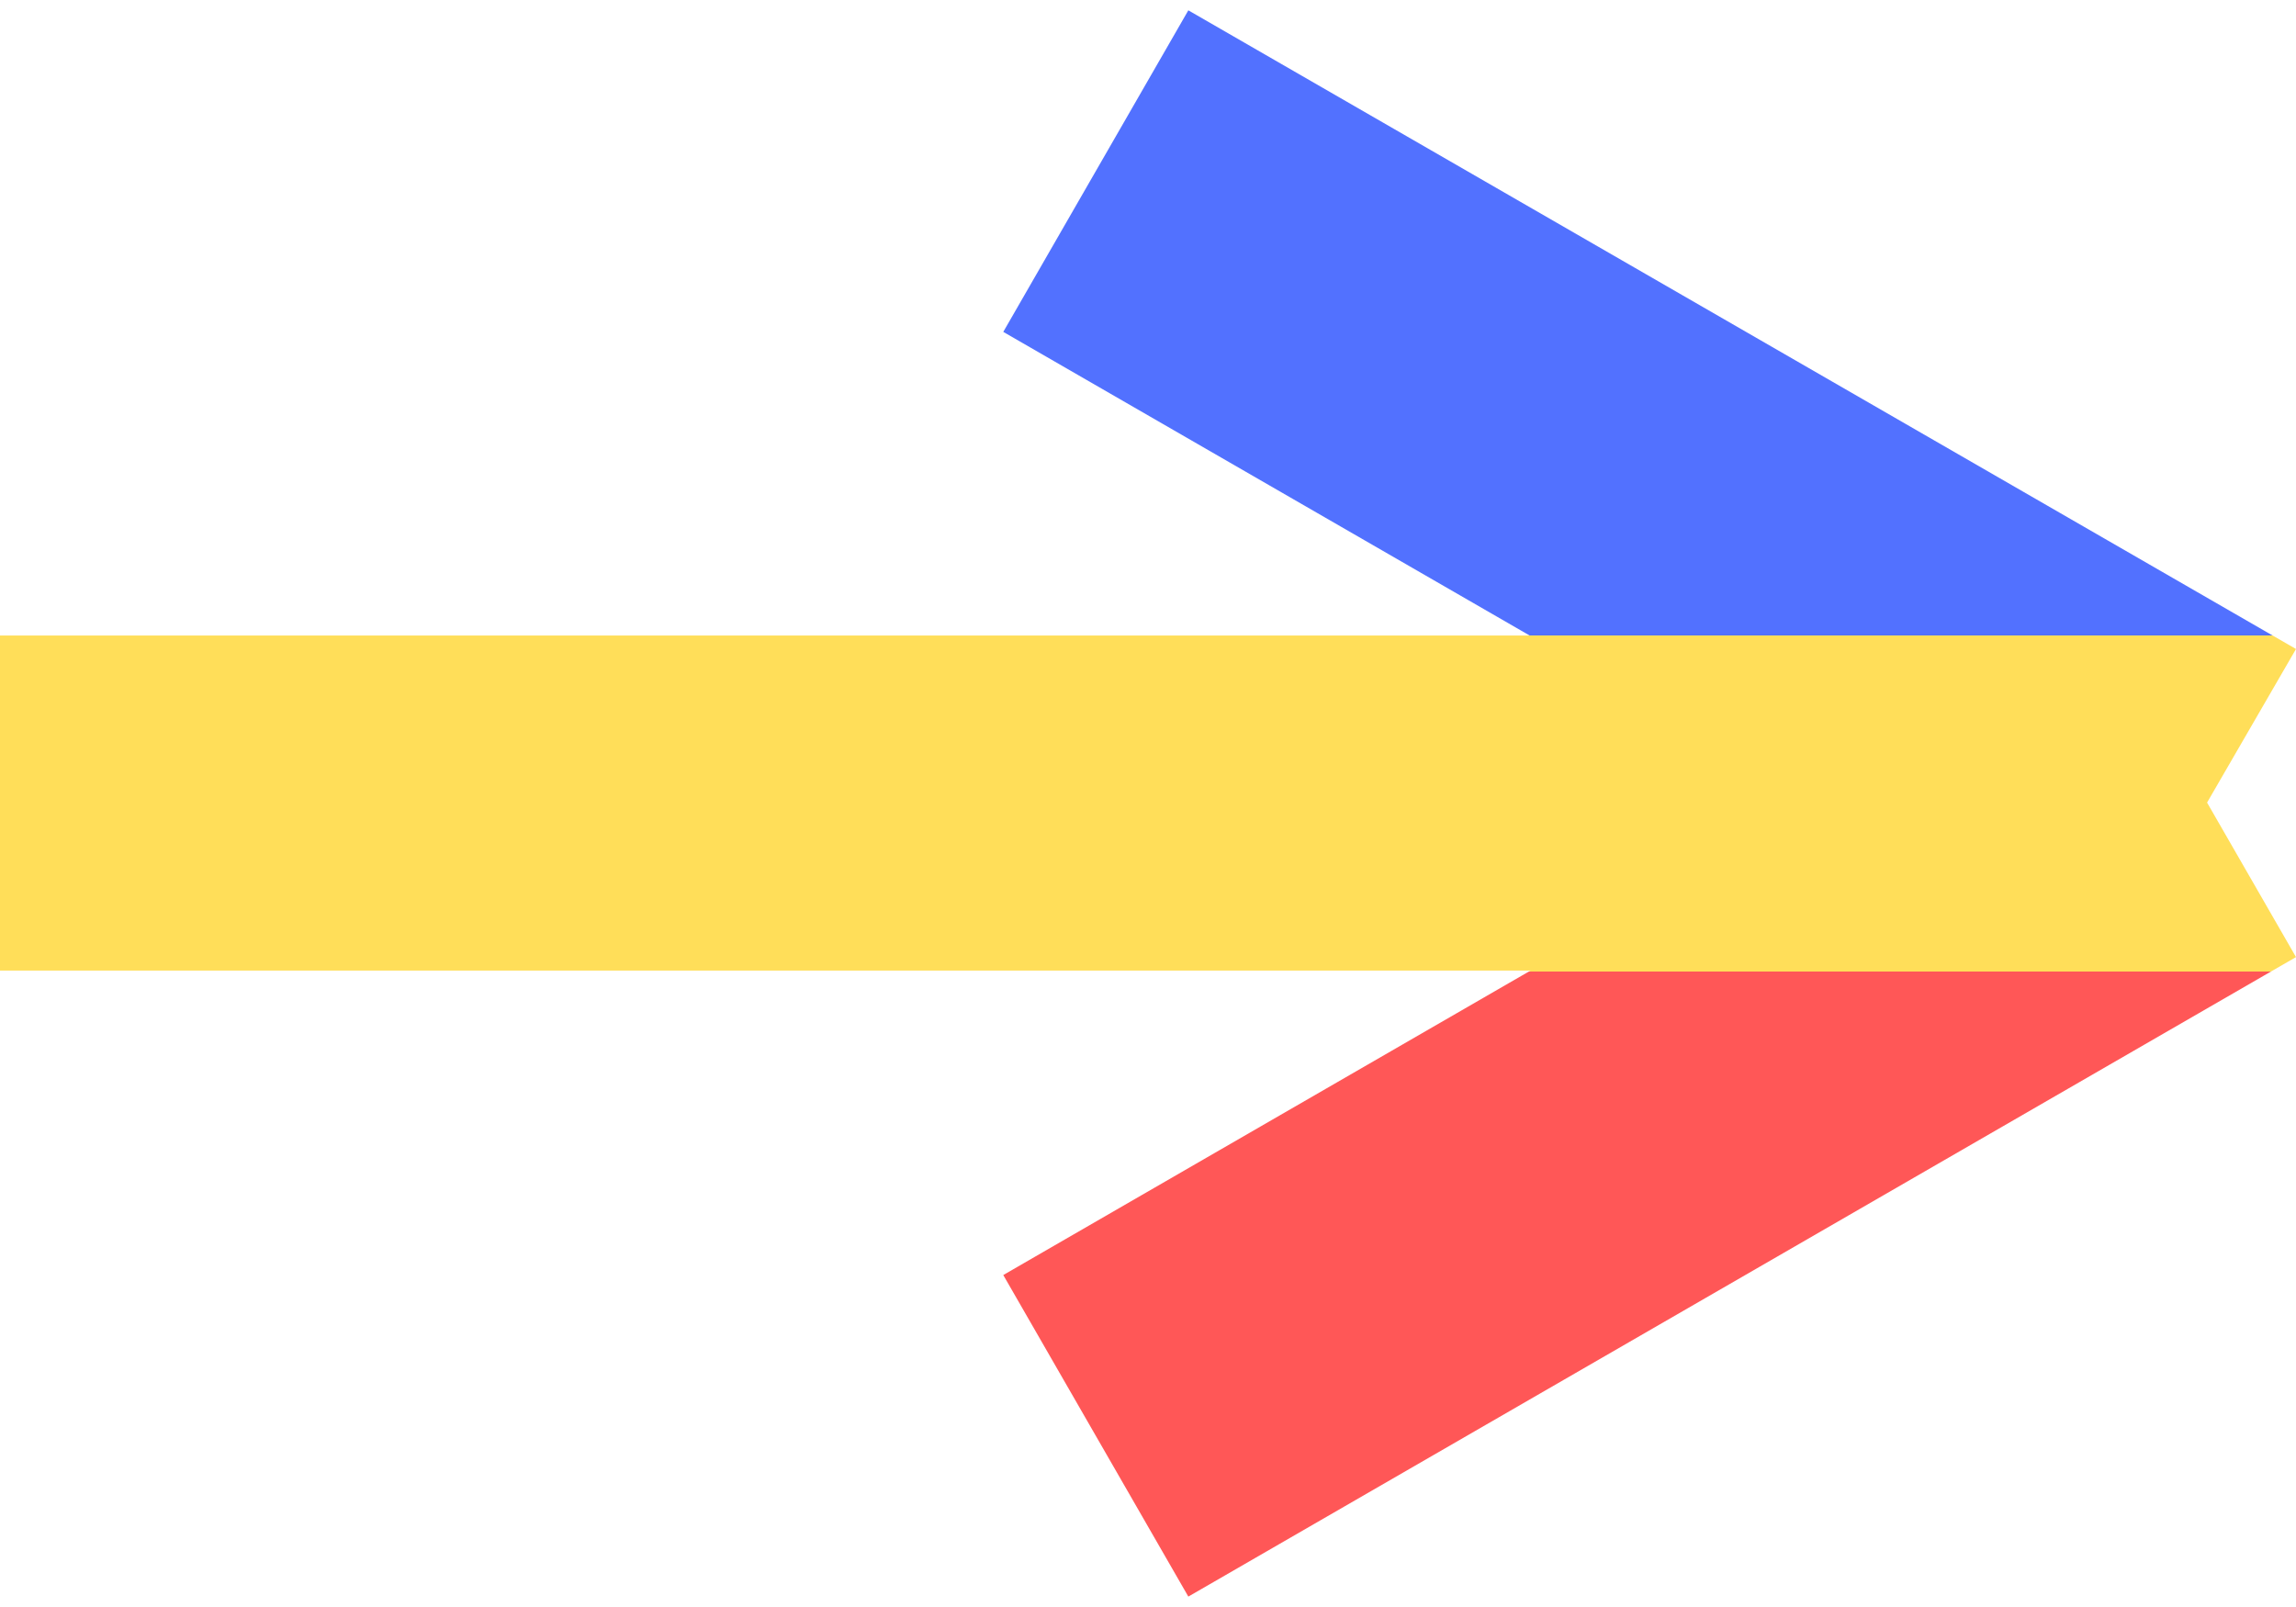 <?xml version="1.0" encoding="UTF-8" standalone="no"?>
<svg
   xmlns:dc="http://purl.org/dc/elements/1.1/"
   xmlns:cc="http://creativecommons.org/ns#"
   xmlns:rdf="http://www.w3.org/1999/02/22-rdf-syntax-ns#"
   xmlns:svg="http://www.w3.org/2000/svg"
   xmlns="http://www.w3.org/2000/svg"
   xmlns:xlink="http://www.w3.org/1999/xlink"
   xmlns:sodipodi="http://sodipodi.sourceforge.net/DTD/sodipodi-0.dtd"
   xmlns:inkscape="http://www.inkscape.org/namespaces/inkscape"
   width="30"
   height="21"
   fill="currentColor"
   class="bi bi-arrow-right"
   viewBox="0 0 30 21"
   version="1.1"
   id="svg4"
   sodipodi:docname="arrow-colored 30X21px.svg"
   inkscape:version="1.0.2 (e86c870879, 2021-01-15, custom)">
  <defs
     id="defs8">
    <linearGradient
       inkscape:collect="always"
       id="linearGradient2376">
      <stop
         style="stop-color:#ff5757;stop-opacity:1;"
         offset="0"
         id="stop2364" />
      <stop
         style="stop-color:#ff5757;stop-opacity:1"
         offset="0.394"
         id="stop2366" />
      <stop
         style="stop-color:#ffde59;stop-opacity:1"
         offset="0.394"
         id="stop2368" />
      <stop
         style="stop-color:#ffde59;stop-opacity:1"
         offset="0.606"
         id="stop2370" />
      <stop
         style="stop-color:#5271ff;stop-opacity:1"
         offset="0.606"
         id="stop2372" />
      <stop
         style="stop-color:#5271ff;stop-opacity:1"
         offset="1"
         id="stop2374" />
    </linearGradient>
    <linearGradient
       inkscape:collect="always"
       id="linearGradient2342">
      <stop
         style="stop-color:#ff5757;stop-opacity:1;"
         offset="0"
         id="stop2338" />
      <stop
         style="stop-color:#ff5757;stop-opacity:1"
         offset="0.396"
         id="stop2358" />
      <stop
         style="stop-color:#ffde59;stop-opacity:1"
         offset="0.396"
         id="stop2356" />
      <stop
         style="stop-color:#ffde59;stop-opacity:1"
         offset="0.604"
         id="stop2346" />
      <stop
         style="stop-color:#5271ff;stop-opacity:1"
         offset="0.604"
         id="stop2348" />
      <stop
         style="stop-color:#5271ff;stop-opacity:1"
         offset="1"
         id="stop2340" />
    </linearGradient>
    <linearGradient
       inkscape:collect="always"
       xlink:href="#linearGradient2342"
       id="linearGradient2344"
       x1="7.082"
       y1="4.793"
       x2="7.082"
       y2="1.344"
       gradientUnits="userSpaceOnUse"
       gradientTransform="matrix(2.621,0,0,2.621,-8.87,-0.041)" />
    <linearGradient
       inkscape:collect="always"
       xlink:href="#linearGradient2376"
       id="linearGradient2362"
       gradientUnits="userSpaceOnUse"
       gradientTransform="matrix(6.01,0,0,6.01,-27.036,-7.941)"
       x1="7.082"
       y1="4.793"
       x2="7.082"
       y2="1.344" />
  </defs>
  <sodipodi:namedview
     pagecolor="#ffffff"
     bordercolor="#666666"
     borderopacity="1"
     objecttolerance="10"
     gridtolerance="10"
     guidetolerance="10"
     inkscape:pageopacity="0"
     inkscape:pageshadow="2"
     inkscape:window-width="1920"
     inkscape:window-height="1001"
     id="namedview6"
     showgrid="false"
     inkscape:lockguides="true"
     inkscape:zoom="21.105529"
     inkscape:cx="22.399021"
     inkscape:cy="12.175025"
     inkscape:window-x="-9"
     inkscape:window-y="41"
     inkscape:window-maximized="1"
     inkscape:current-layer="svg4"
     inkscape:document-rotation="0" />
  <path
     id="path2299"
     style="font-variation-settings:normal;opacity:1;vector-effect:none;fill:url(#linearGradient2362);fill-opacity:1;stroke:none;stroke-width:1.803;stroke-linecap:butt;stroke-linejoin:miter;stroke-miterlimit:4;stroke-dasharray:none;stroke-dashoffset:0;stroke-opacity:1;stop-color:#000000;stop-opacity:1"
     d="M 15.527,0.135 13.109,4.337 19.987,8.305 H 0 v 4.378 h 19.999 l -6.89,3.979 2.418,4.202 L 30,12.507 28.838,10.488 30,8.481 Z"
     sodipodi:nodetypes="cccccccccccc" />
</svg>
